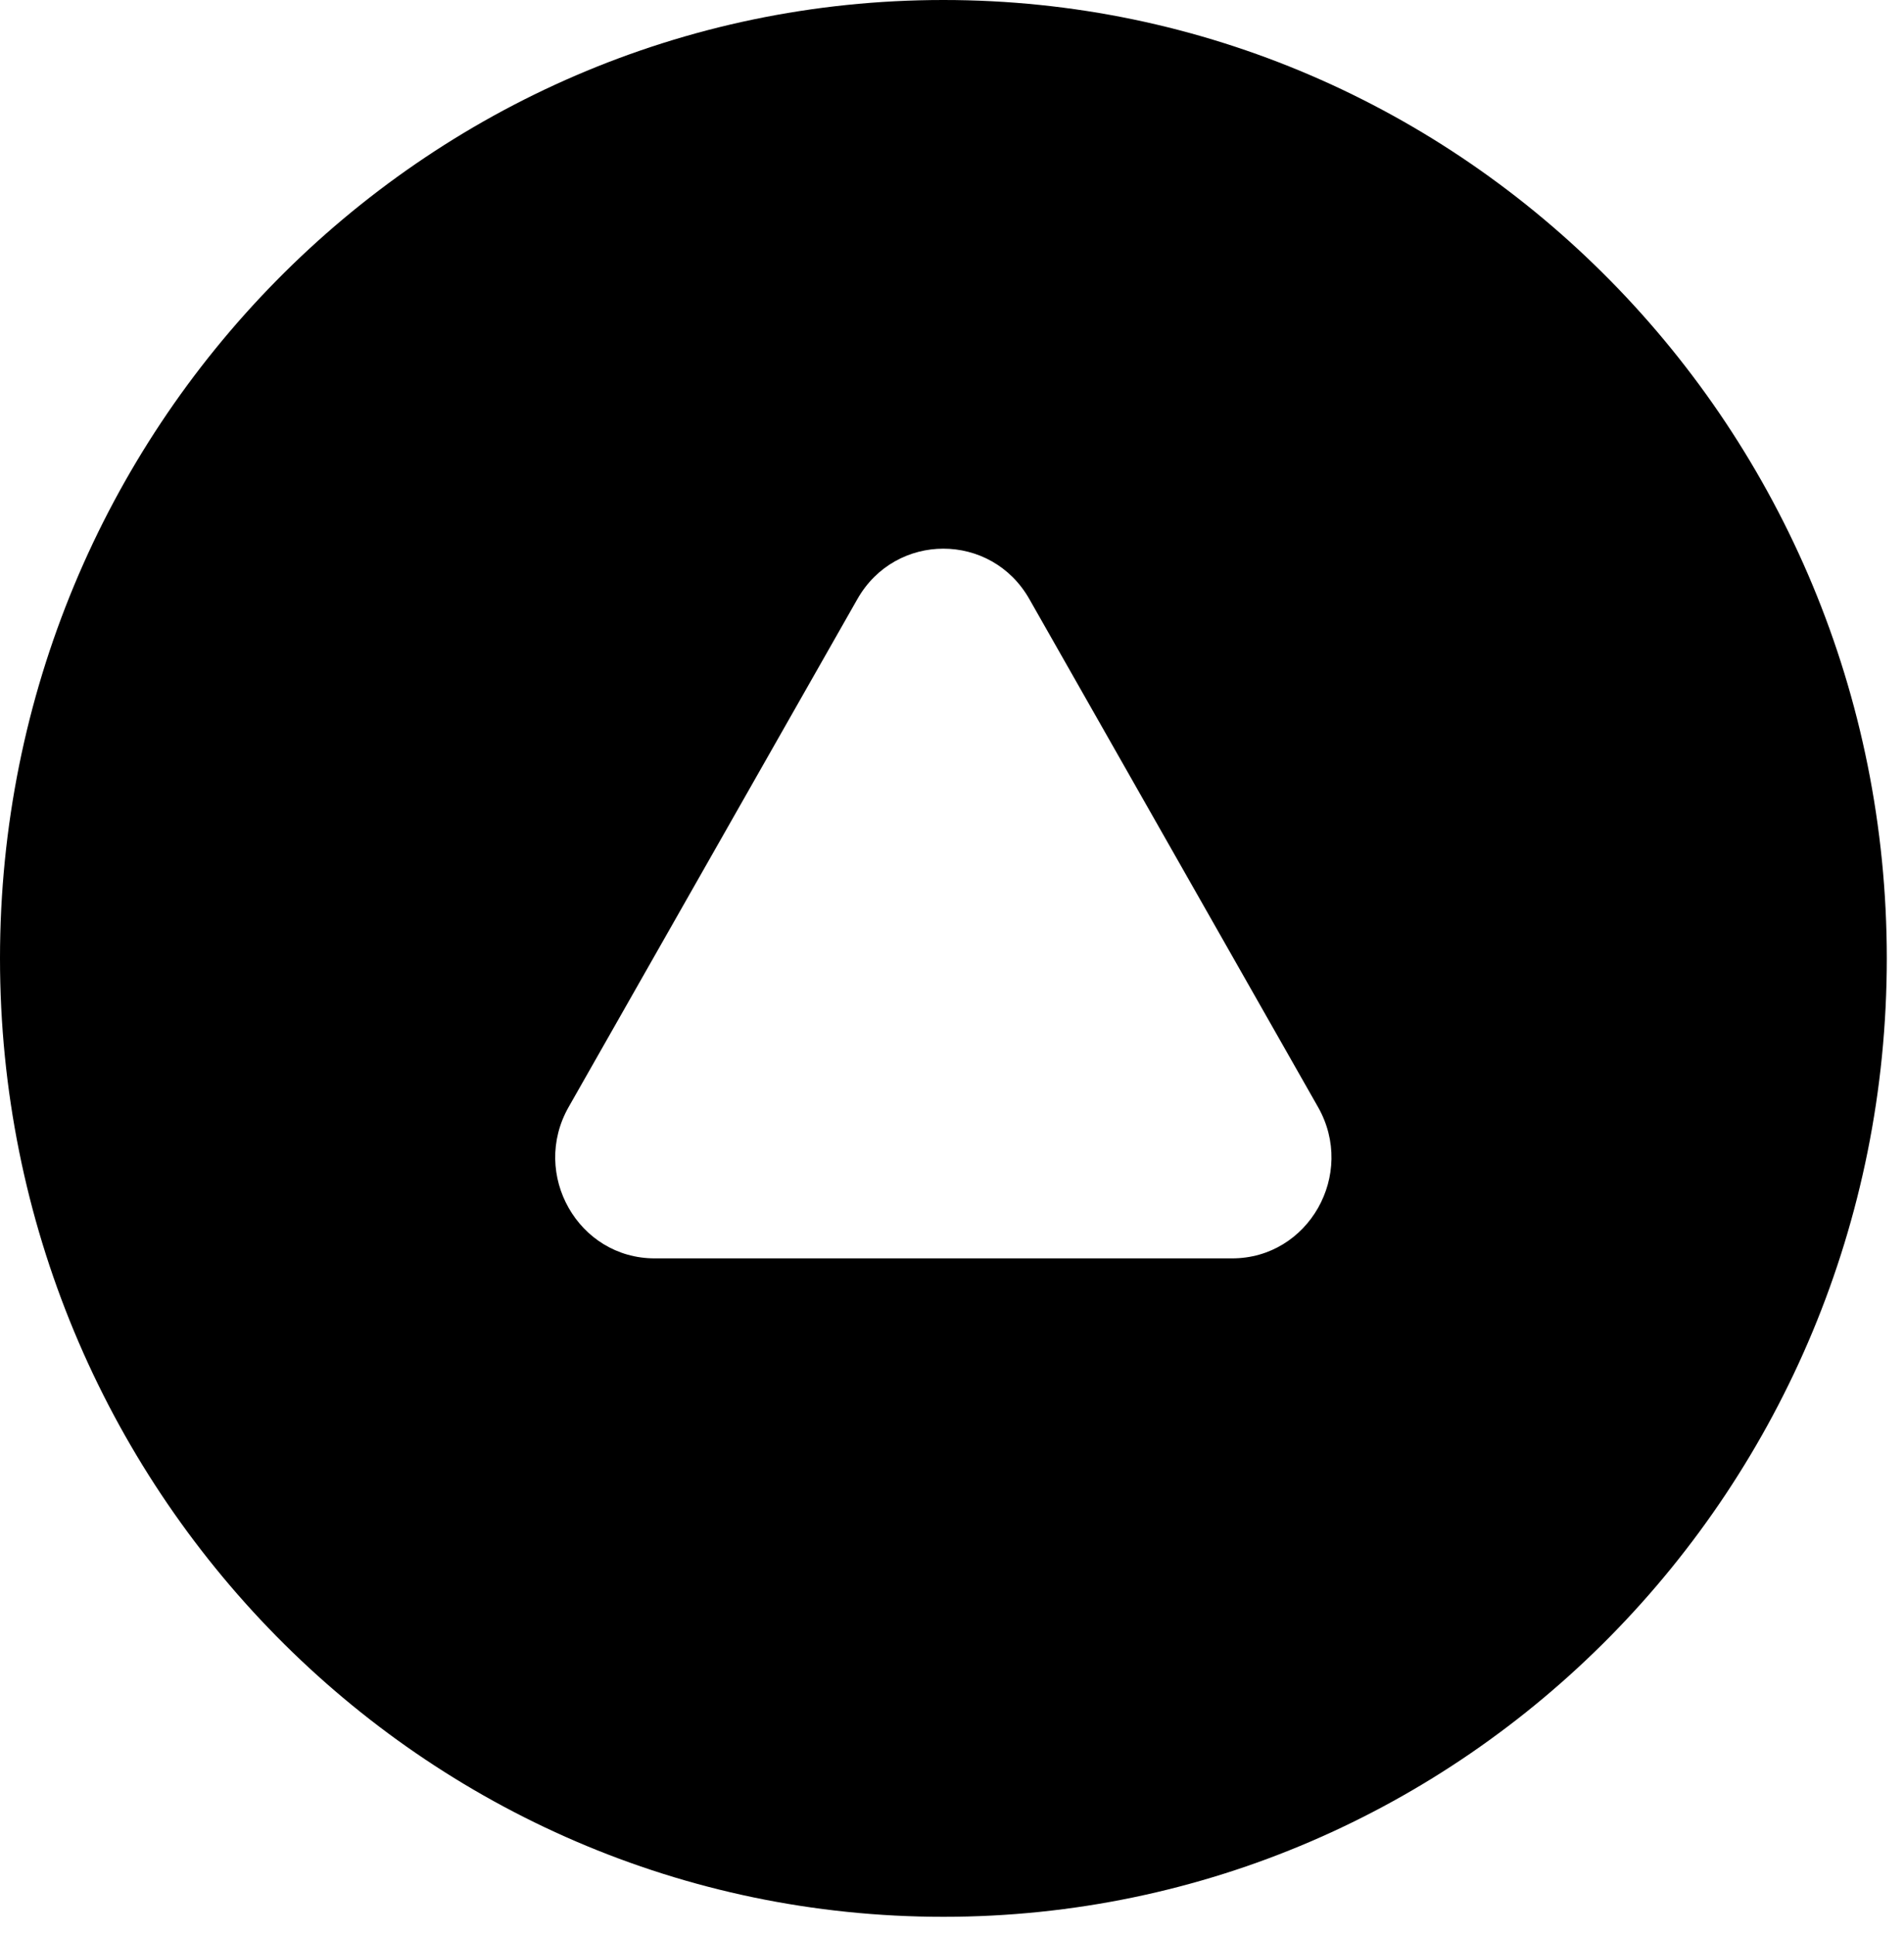 <svg width="62" height="63" viewBox="0 0 62 63" fill="none" xmlns="http://www.w3.org/2000/svg">
<path d="M30.72 0C13.752 0 0 13.97 0 31.2C0 48.433 13.752 62.4 30.72 62.4C47.685 62.4 61.44 48.433 61.44 31.2C61.44 13.97 47.685 0 30.72 0ZM40.121 40.965H21.319C18.829 40.965 17.273 38.228 18.516 36.039L27.92 19.501C29.164 17.315 32.275 17.315 33.518 19.501L42.919 36.039C44.164 38.228 42.609 40.965 40.121 40.965Z" fill="black"/>
</svg>
